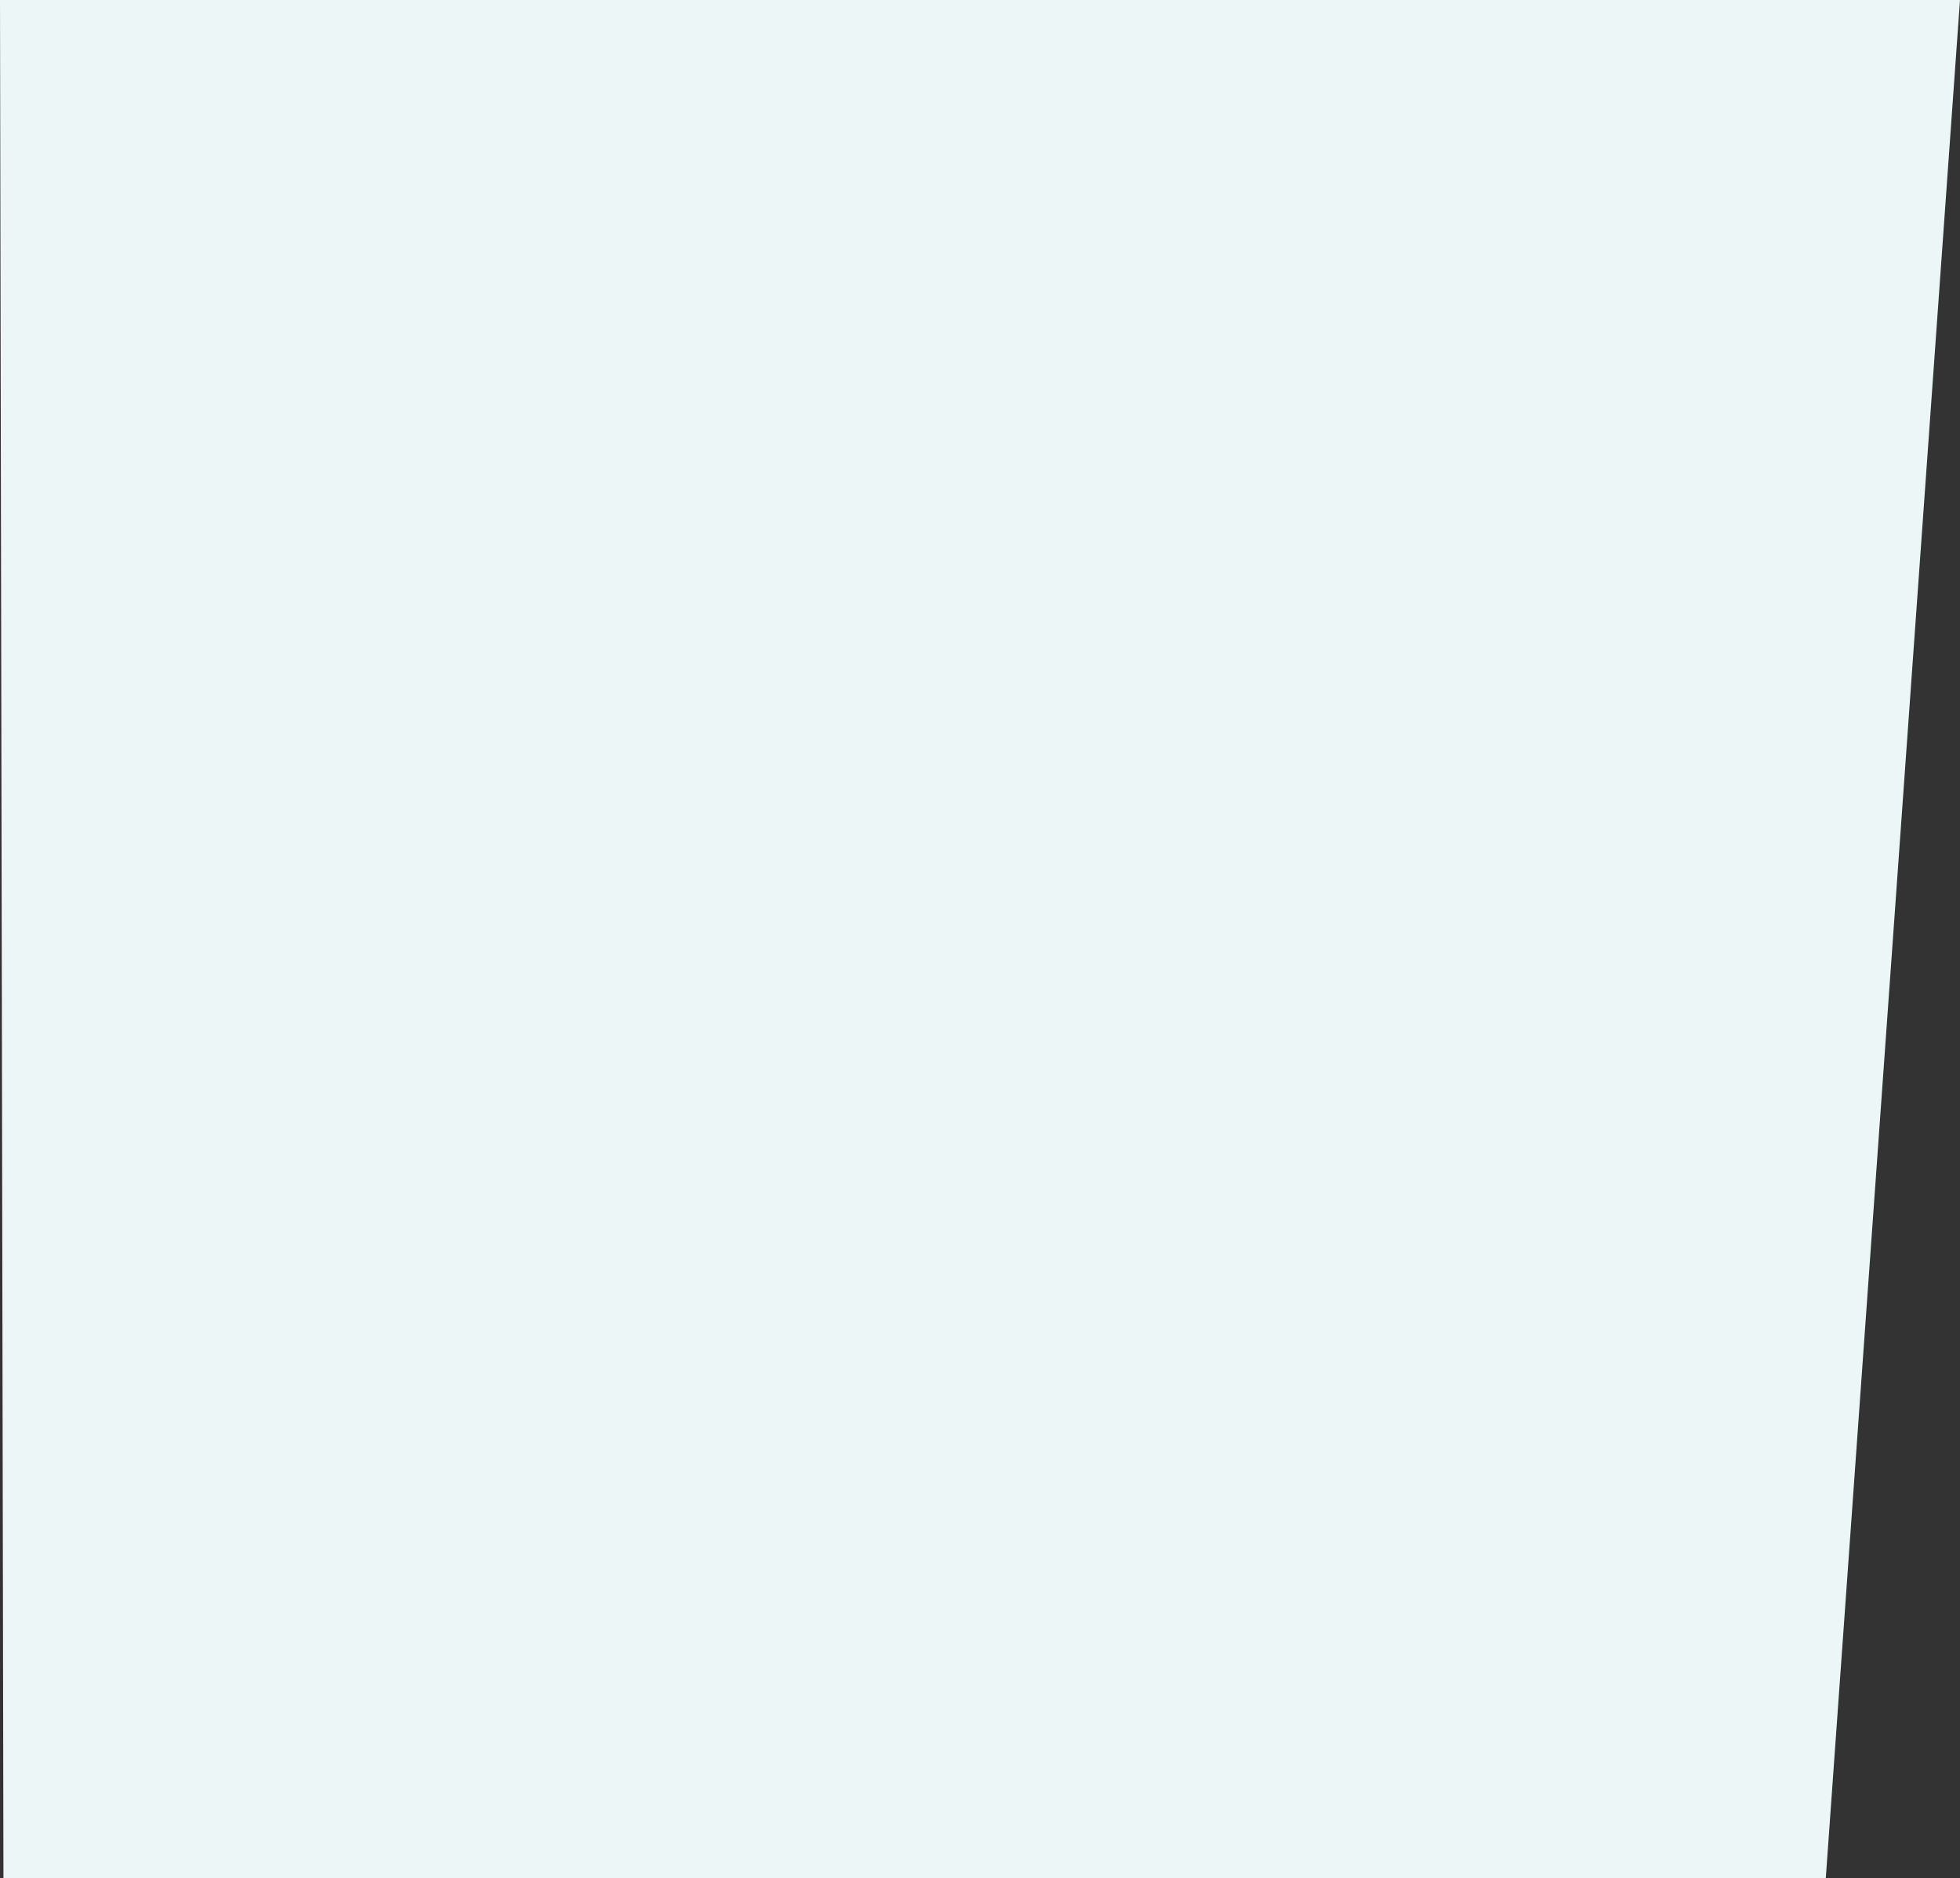 <svg xmlns="http://www.w3.org/2000/svg" width="158.738" height="152.07" viewBox="0 0 158.738 152.07">
  <rect x="0" y="0" width="158.738" height="152.07" fill="#333333" stroke="none"/>
  <path id="パス_184" data-name="パス 184" d="M-10,0H148.738L137.869,152.07H-9.721Z" transform="translate(10)" fill="#ecf6f6"/>
</svg>
